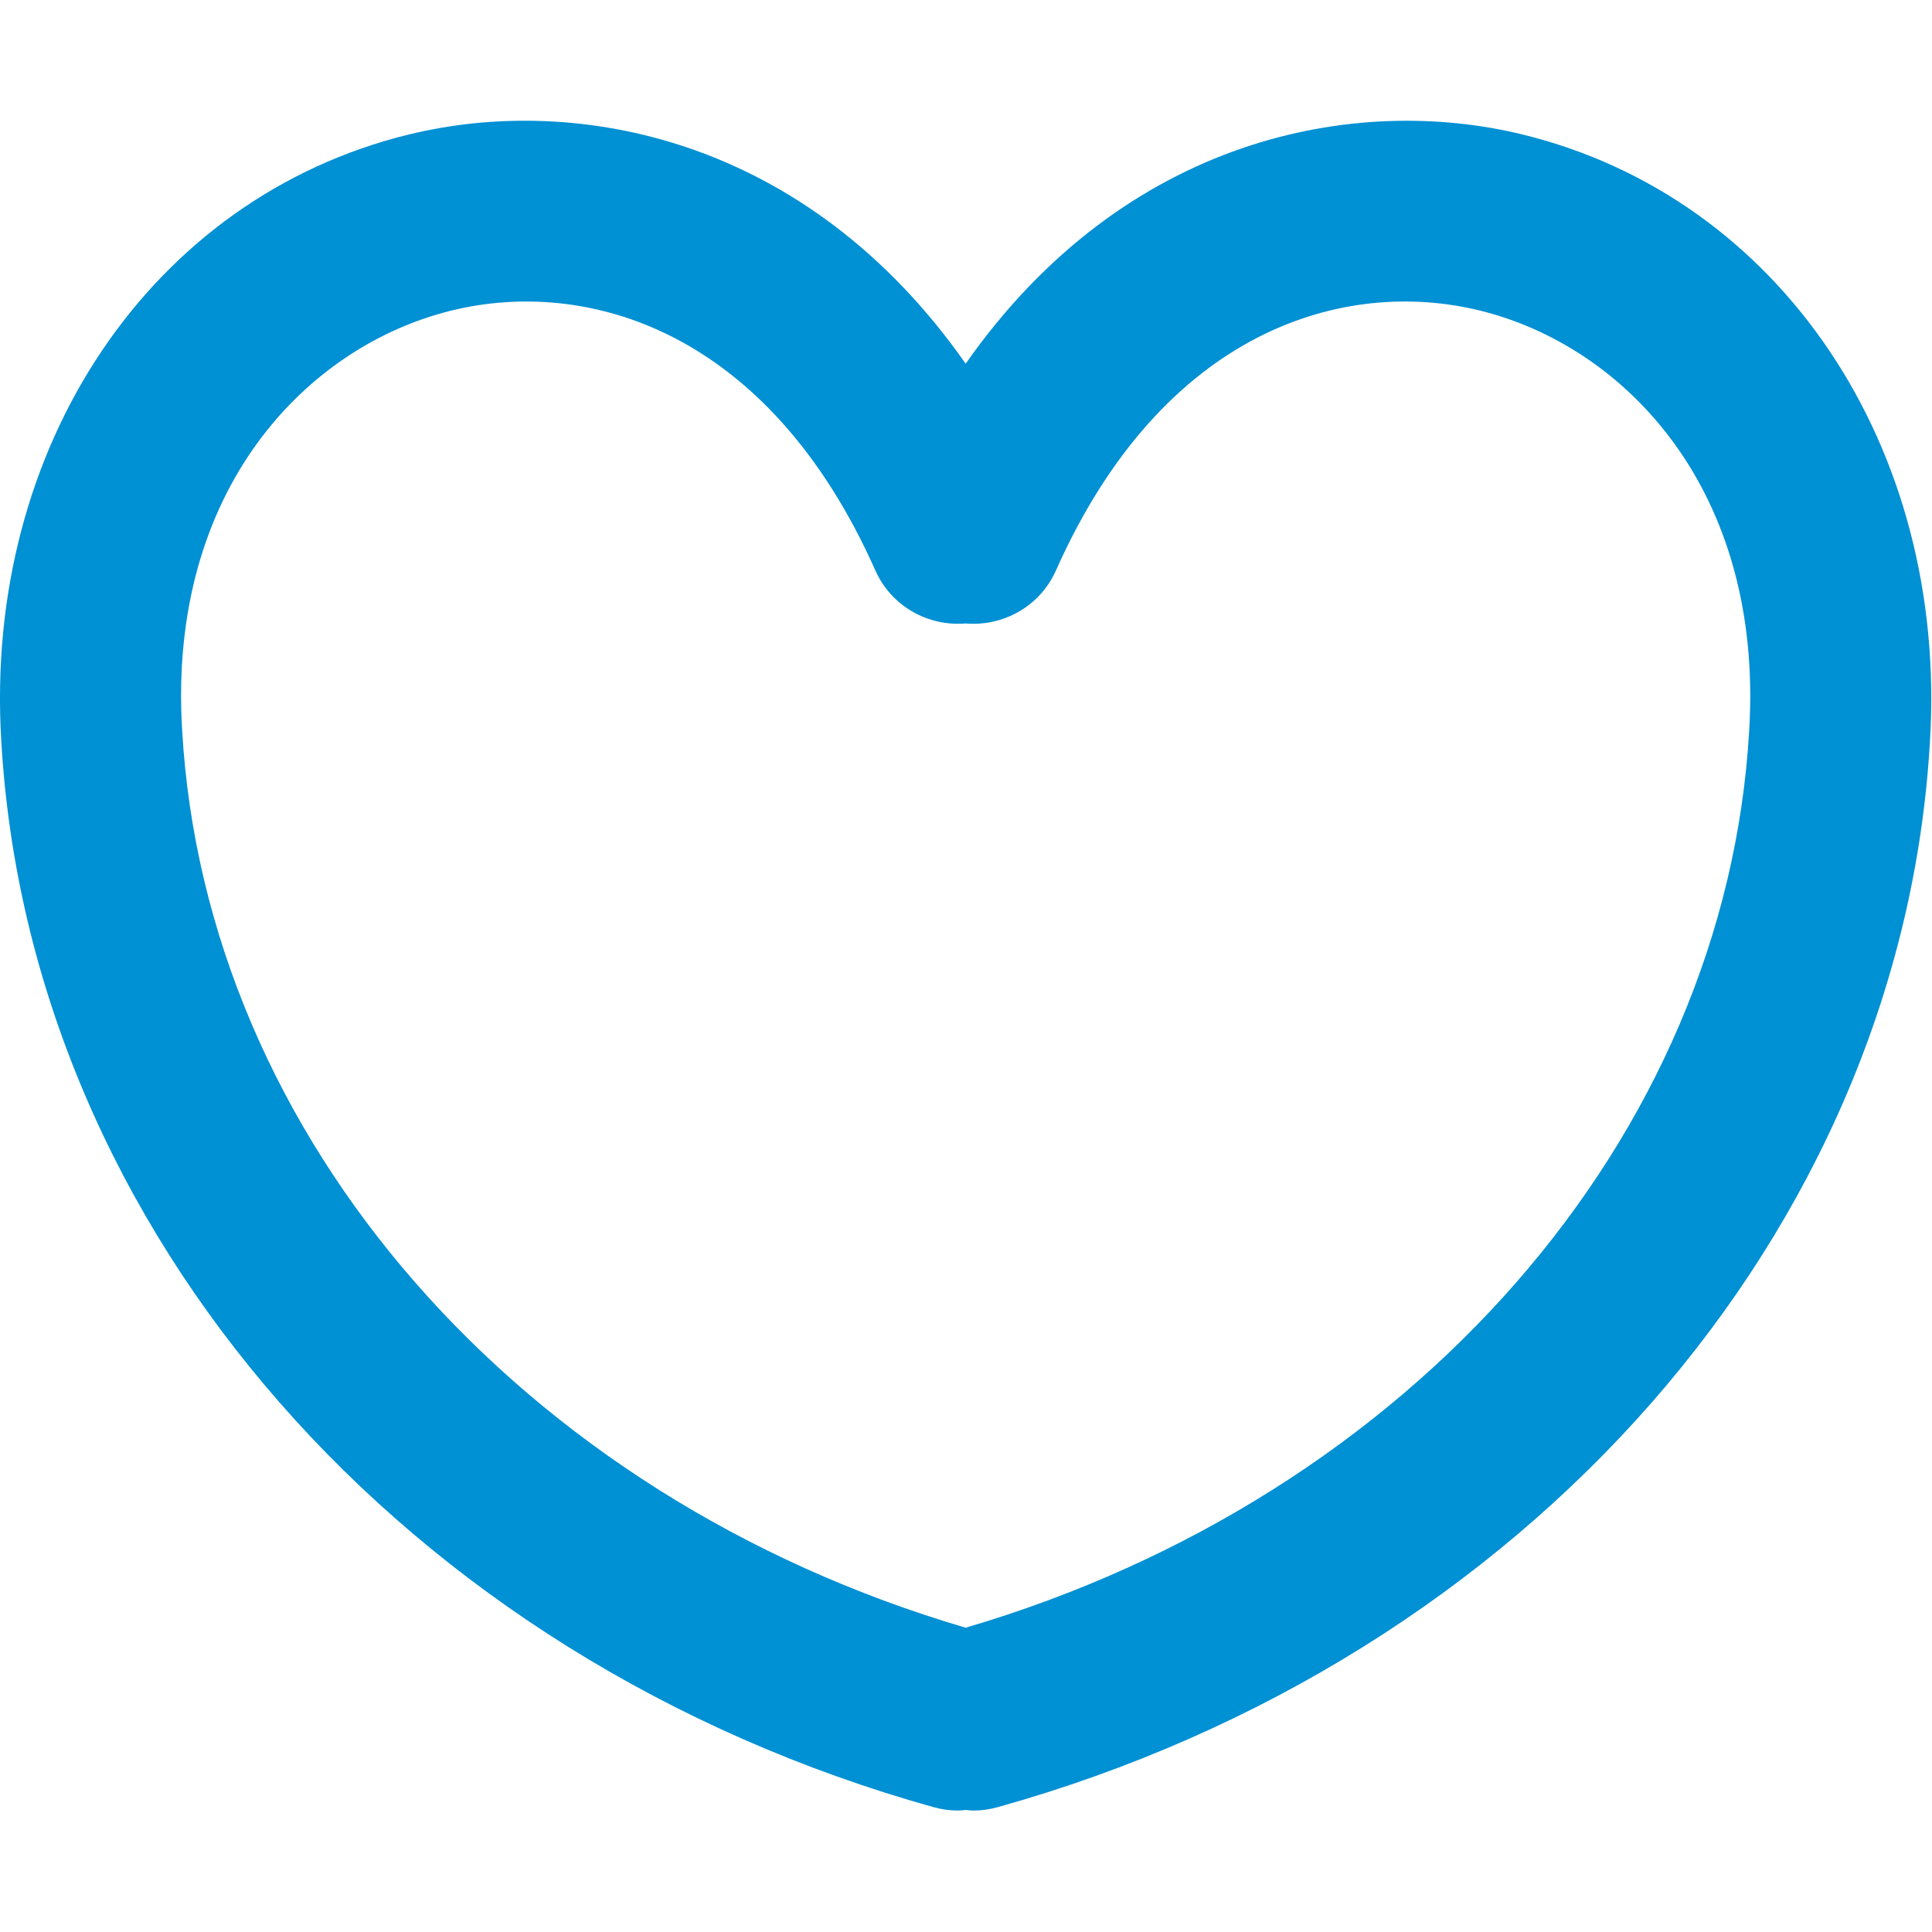 <?xml version="1.0" encoding="UTF-8" standalone="no"?>
<svg width="64px" height="64px" viewBox="0 0 64 64" version="1.1" xmlns="http://www.w3.org/2000/svg" xmlns:xlink="http://www.w3.org/1999/xlink">
    <!-- Generator: Sketch 39.1 (31720) - http://www.bohemiancoding.com/sketch -->
    <title>icon-heart-outline-blue</title>
    <desc>Created with Sketch.</desc>
    <defs></defs>
    <g id="header" stroke="none" stroke-width="1" fill="none" fill-rule="evenodd">
        <g id="icon-heart-outline-blue" fill="#0090D4">
            <path d="M57.944,24.204 C57.17,37.699 46.767,49.574 31.988,53.92 C17.212,49.573 6.808,37.699 6.034,24.193 C5.545,16.213 10.168,11.458 14.964,10.285 C19.412,9.198 25.434,10.888 28.997,18.896 C29.53,20.093 30.75,20.756 31.986,20.653 C33.224,20.758 34.446,20.095 34.98,18.896 C38.544,10.887 44.562,9.197 49.013,10.285 C53.809,11.458 58.431,16.213 57.944,24.204 M50.438,4.456 C44.901,3.102 37.264,4.521 31.989,12.048 C26.715,4.521 19.081,3.1 13.54,4.456 C4.997,6.545 -0.551,14.812 0.043,24.548 C0.974,40.774 13.386,54.967 30.931,59.866 C31.201,59.941 31.473,59.977 31.739,59.977 C31.823,59.977 31.905,59.964 31.988,59.957 C32.072,59.964 32.154,59.977 32.236,59.977 C32.505,59.977 32.776,59.941 33.045,59.866 C50.59,54.967 63.004,40.774 63.932,24.559 C64.528,14.812 58.98,6.545 50.438,4.456" id="Fill-1"></path>
        </g>
    </g>
</svg>
